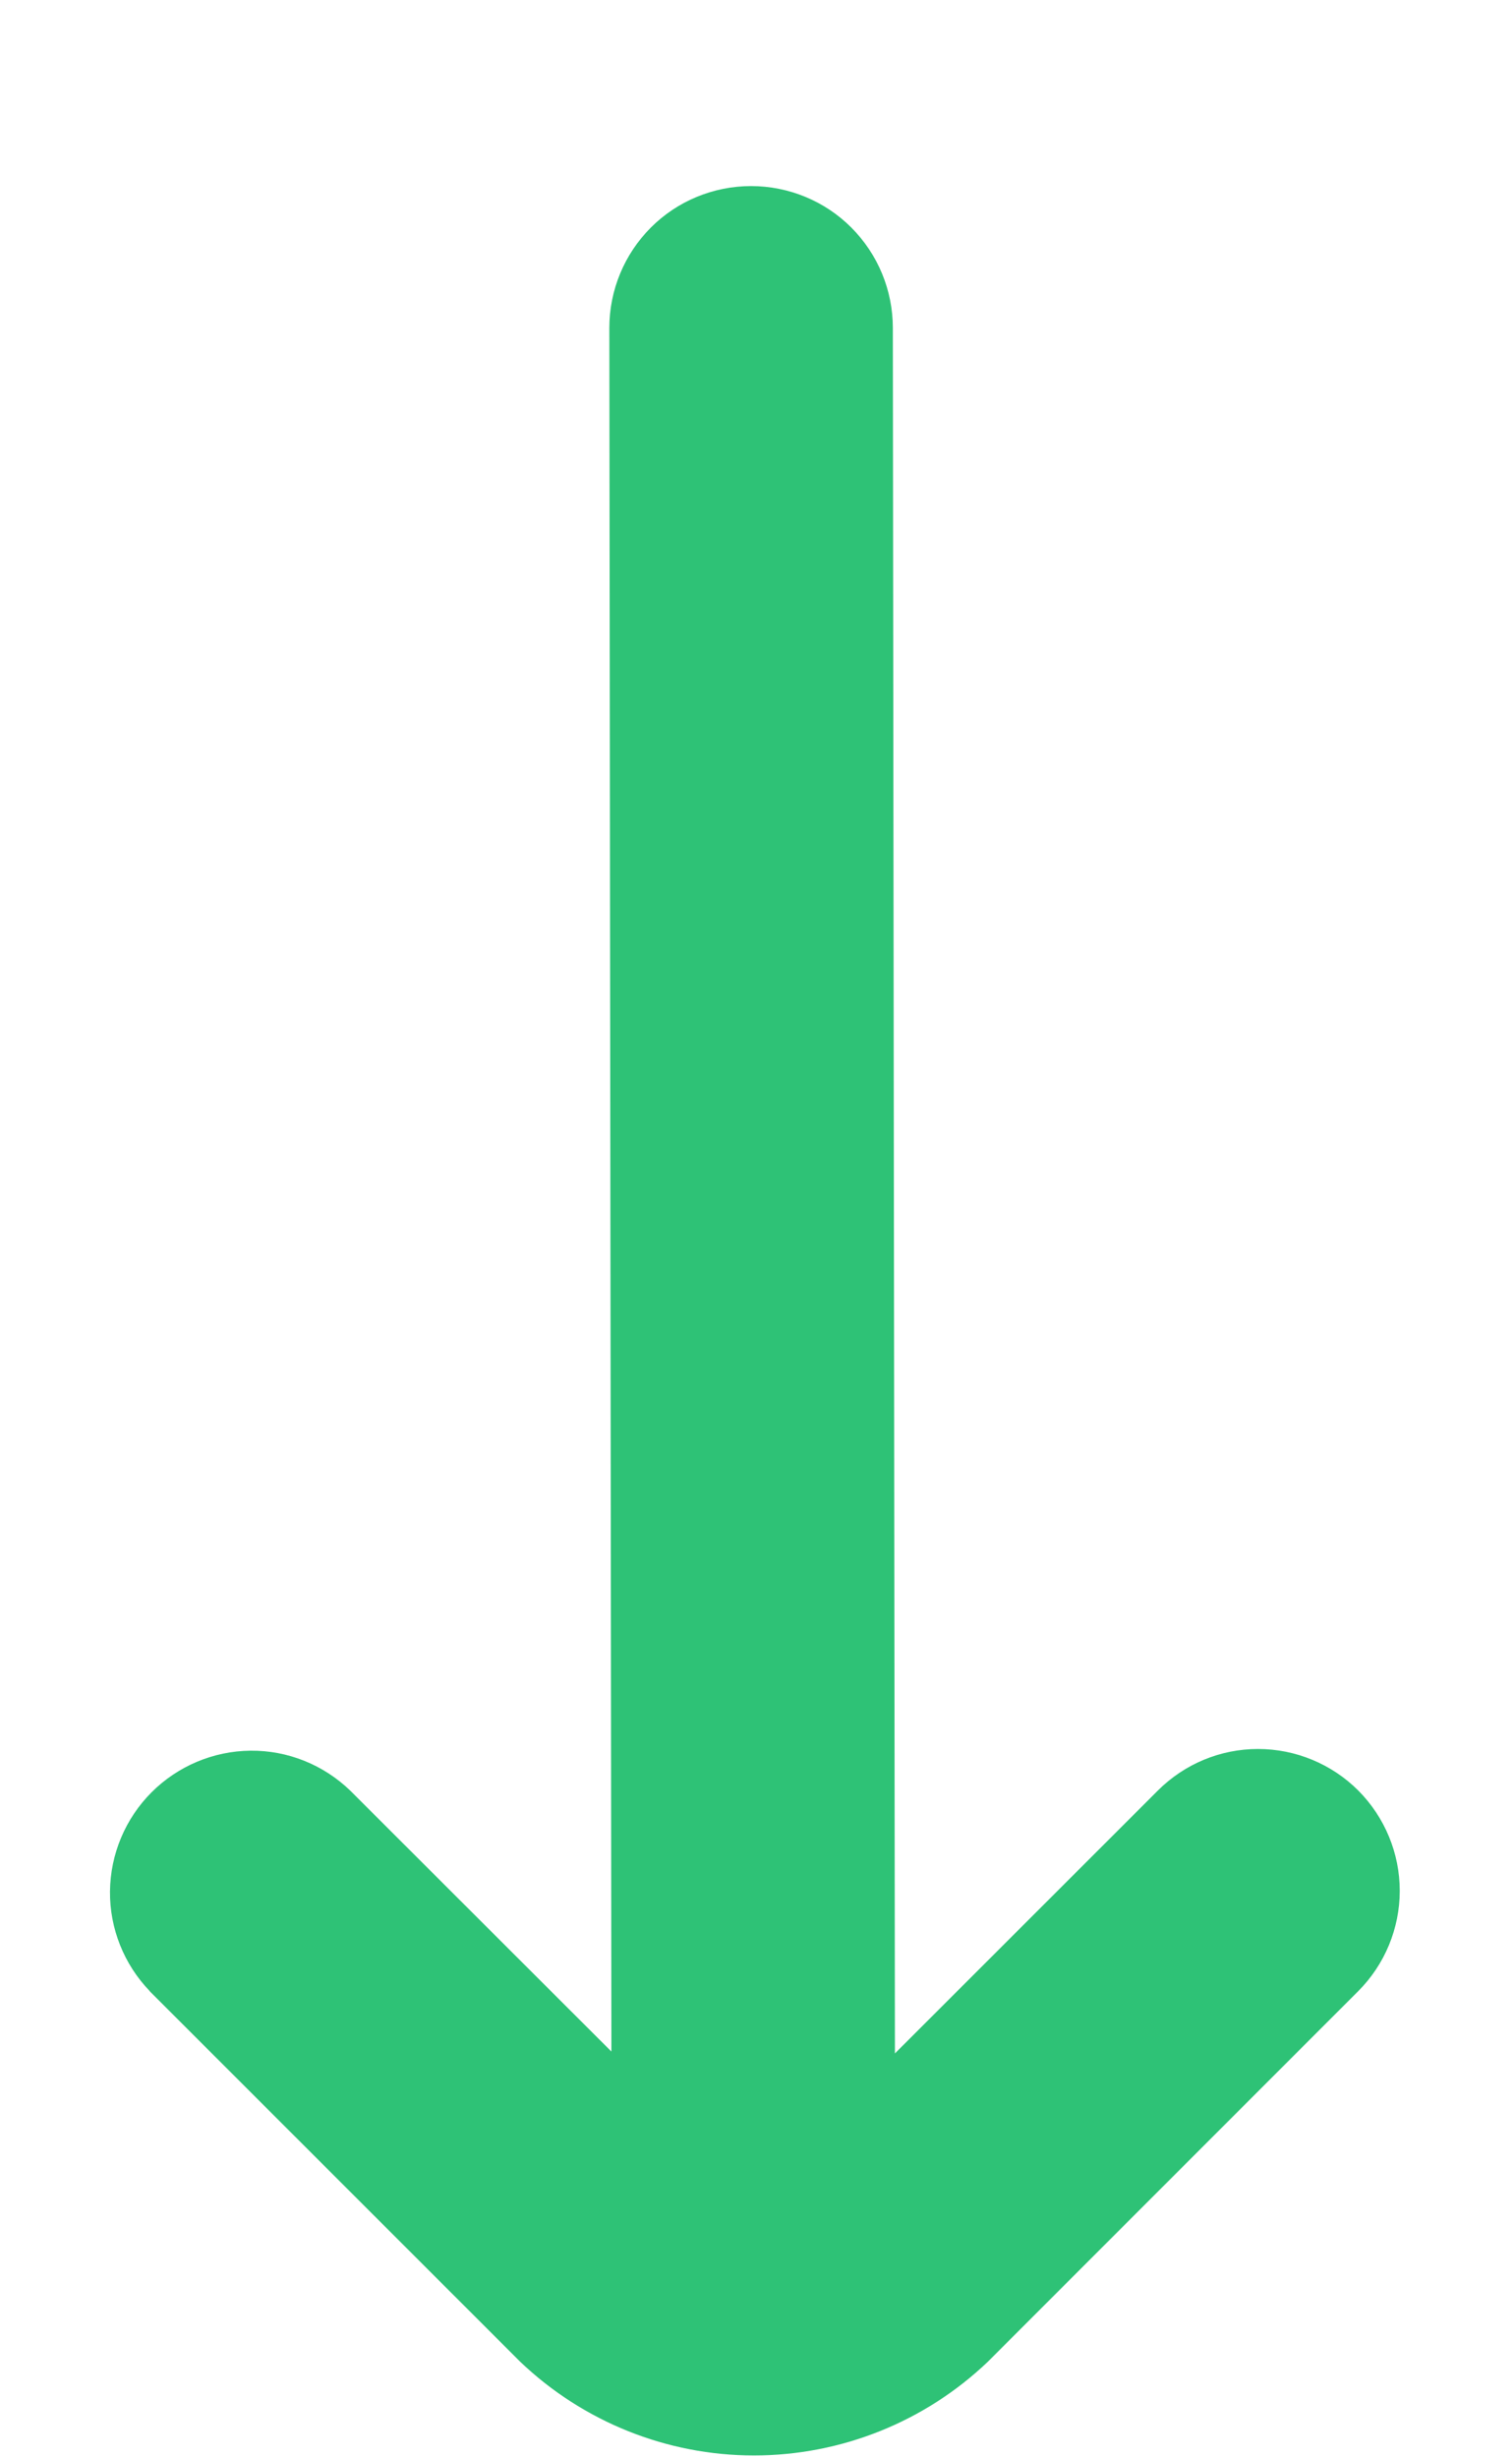 <svg width="8" height="13" viewBox="0 0 8 13" fill="none" xmlns="http://www.w3.org/2000/svg">
<path d="M0.792 10.53L2.752 12.489C3.085 12.807 3.529 12.985 3.989 12.985C4.45 12.985 4.894 12.807 5.227 12.489L7.186 10.53C7.327 10.389 7.406 10.198 7.406 9.999C7.406 9.8 7.327 9.61 7.187 9.469C7.046 9.328 6.855 9.249 6.656 9.249C6.457 9.249 6.267 9.328 6.126 9.469L4.735 10.859L4.724 1.734C4.724 1.535 4.645 1.344 4.504 1.203C4.364 1.063 4.173 0.984 3.974 0.984C3.775 0.984 3.584 1.063 3.444 1.203C3.303 1.344 3.224 1.535 3.224 1.734L3.235 10.849L1.853 9.469C1.711 9.332 1.522 9.256 1.325 9.258C1.129 9.26 0.941 9.339 0.802 9.478C0.663 9.617 0.584 9.805 0.582 10.002C0.58 10.198 0.656 10.388 0.792 10.529V10.53Z" fill="#2EC276"/>
</svg>
